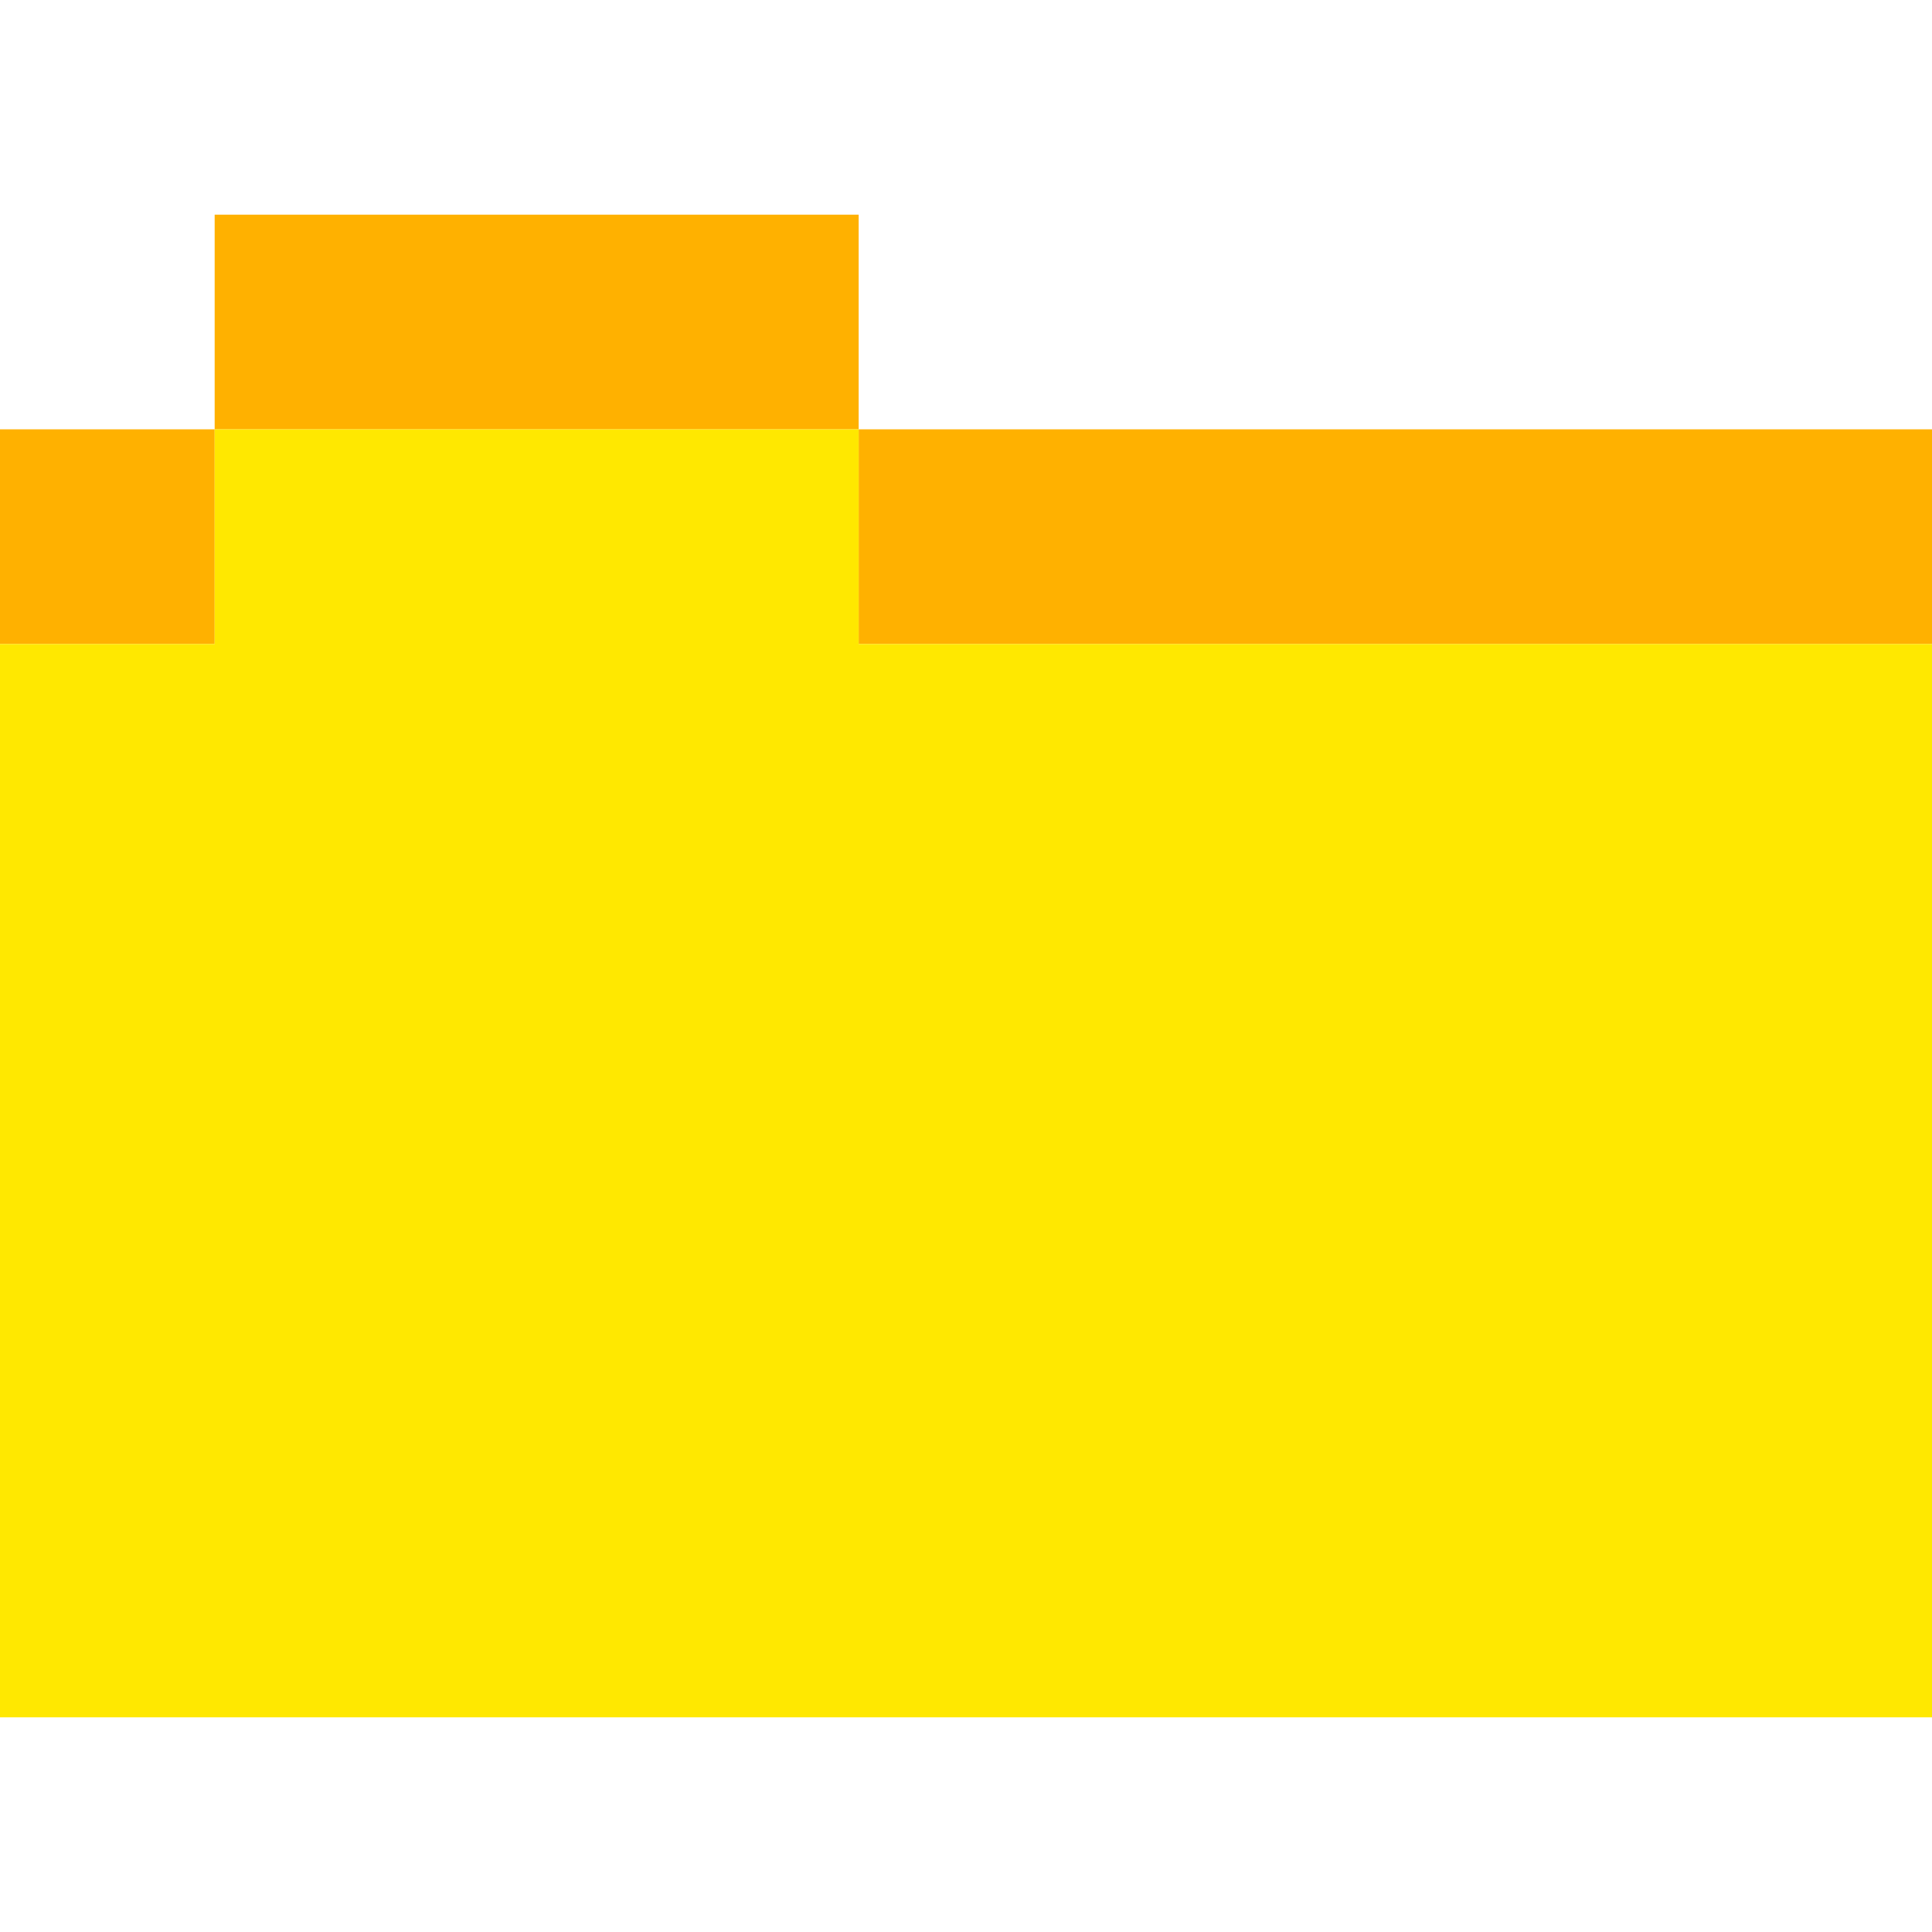 <svg xmlns="http://www.w3.org/2000/svg" viewBox="0 0 9 9" class="pixelicon-folder">
	<rect fill="#FFB100" y="2" width="1" height="1"/>
	<rect fill="#FFB100" x="1" y="1" width="3" height="1"/>
	<rect fill="#FFB100" x="4" y="2" width="5" height="1"/>
	<polygon fill="#FFE800" points="4,3 4,2 1,2 1,3 0,3 0,8 9,8 9,3 "/>
</svg>